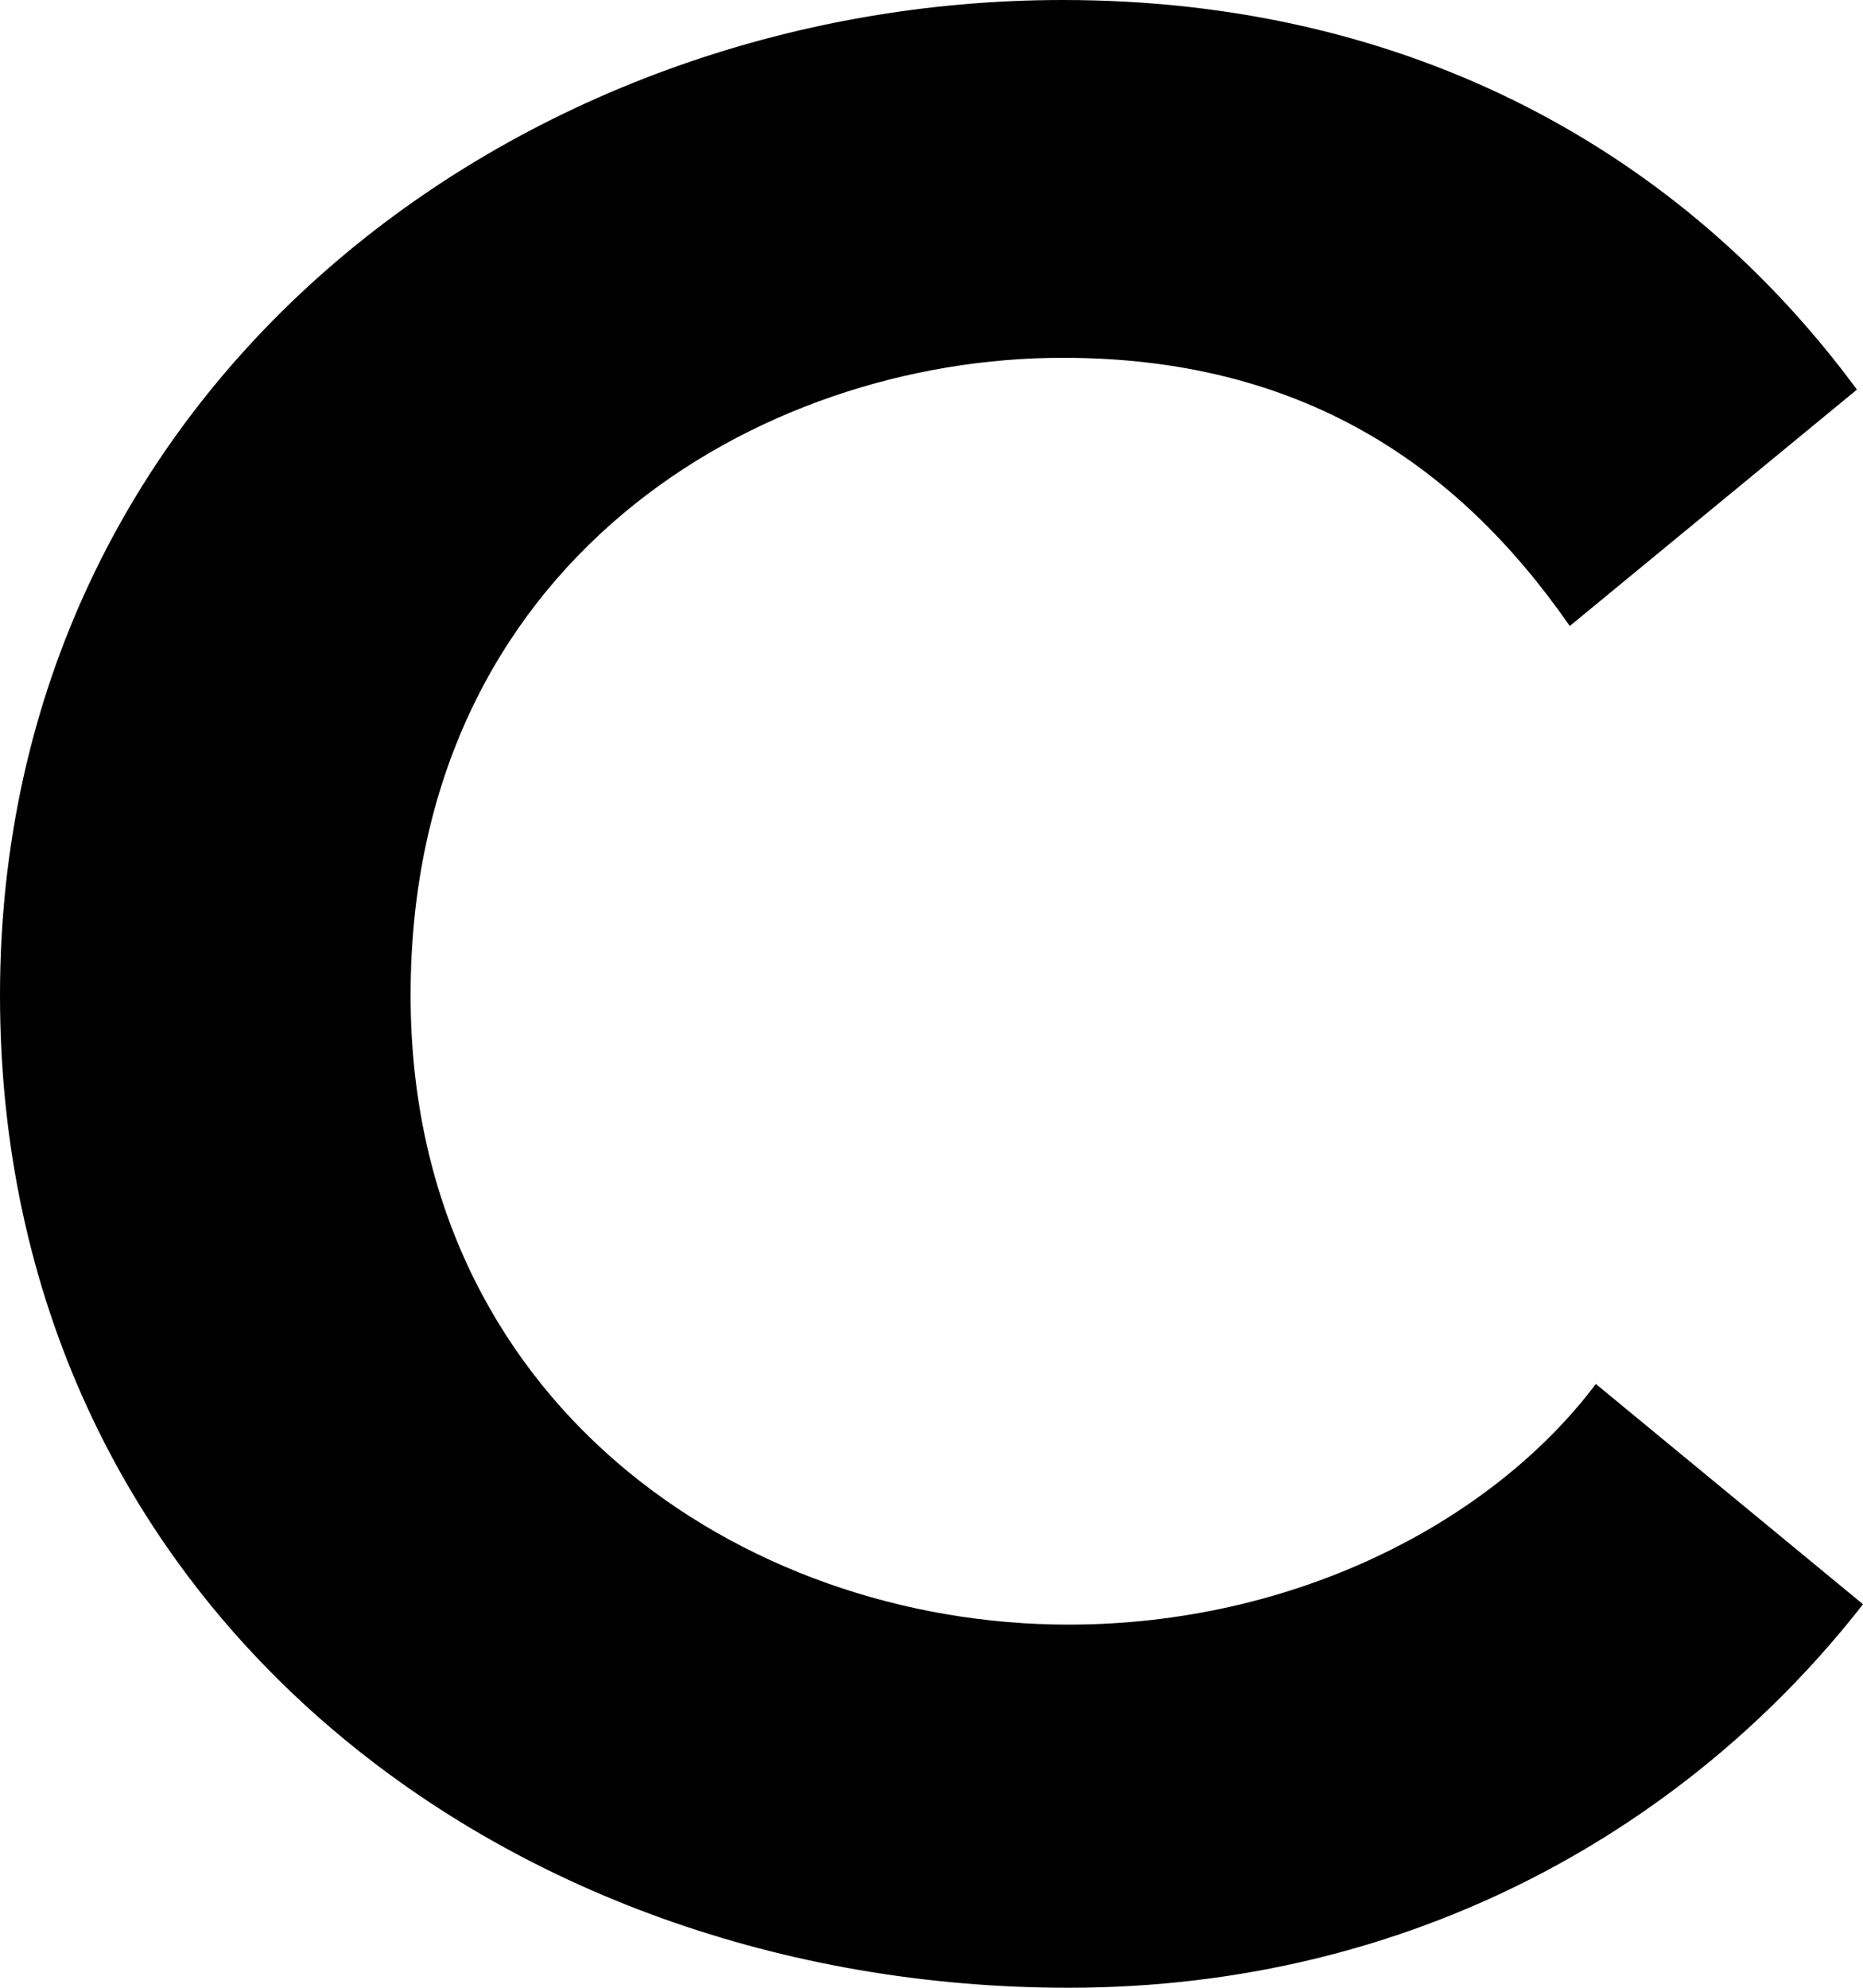 <svg viewBox="0 0 15 16" xmlns="http://www.w3.org/2000/svg" xmlns:xlink="http://www.w3.org/1999/xlink">
  <title>C</title>
  <path d="M12.849,11.14 C12.008,12.256 10.417,13.077 8.603,13.077 C5.968,13.077 3.306,11.28 3.306,8.011 C3.306,4.525 6.106,2.88 8.557,2.88 C10.462,2.88 11.728,3.726 12.639,5.039 L14.951,3.136 C13.55,1.234 11.366,0 8.557,0 C4.164,0 0,3.118 0,8.011 C0,12.904 4.025,16 8.603,16 C11.398,16 13.62,14.683 15,12.913 L12.849,11.14 Z" />
</svg>


